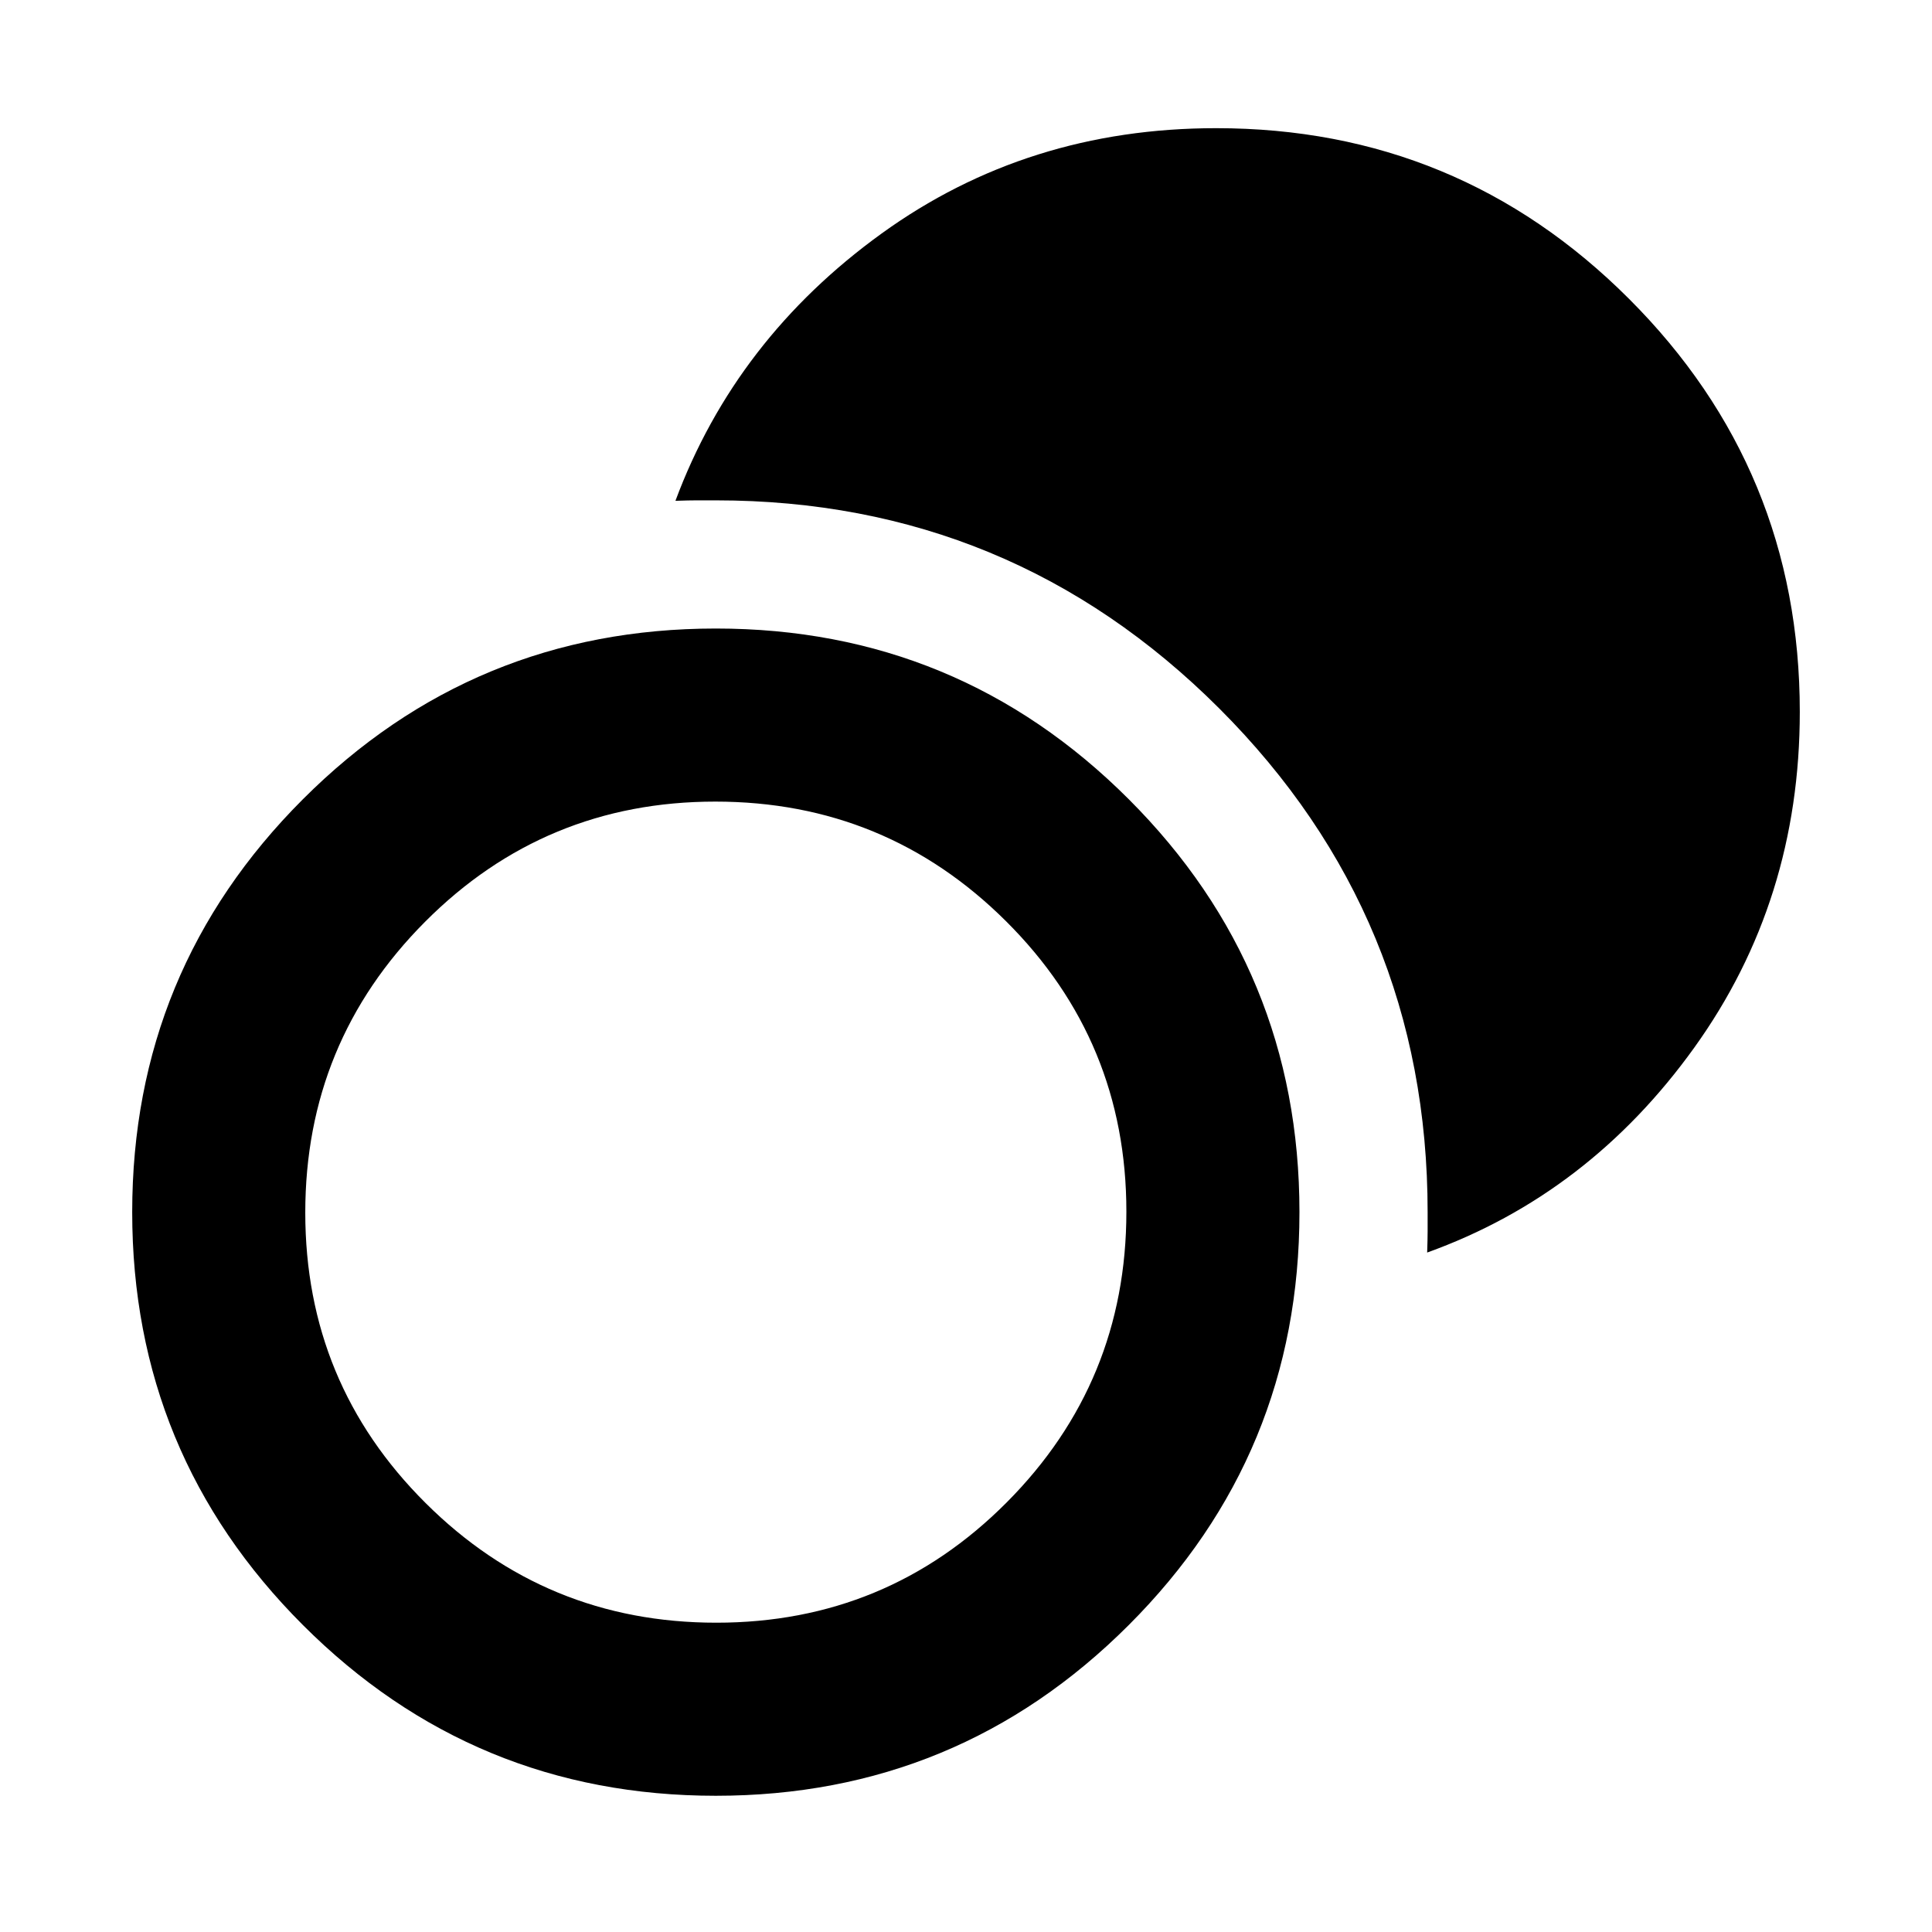 <svg xmlns="http://www.w3.org/2000/svg" height="24" viewBox="0 -960 960 960" width="24"><path d="M355.69-67.69q-120.35 0-205.17-84.83-84.83-84.82-84.83-205.17t84.83-205.18q84.82-84.82 205.17-84.82t205.18 84.82q84.82 84.83 84.82 205.18 0 120.35-84.82 205.17-84.83 84.83-205.18 84.83Zm.24-86q84.76 0 144.26-59.74 59.5-59.74 59.5-144.5 0-84.76-59.74-144.26-59.74-59.5-144.5-59.5-84.76 0-144.26 59.74-59.5 59.74-59.5 144.5 0 84.76 59.74 144.26 59.74 59.5 144.5 59.5Zm353.22-183.93q.23-6.84.23-10.51v-9.56q0-146.74-103.47-250.22-103.48-103.47-250.22-103.47h-9.56q-3.67 0-10.51.23Q365.54-791.54 438-843.92q72.46-52.39 166.31-52.39 120.35 0 205.17 84.83 84.83 84.82 84.83 205.17 0 93.85-52.39 166.81-52.38 72.96-132.77 101.88Z"/></svg>